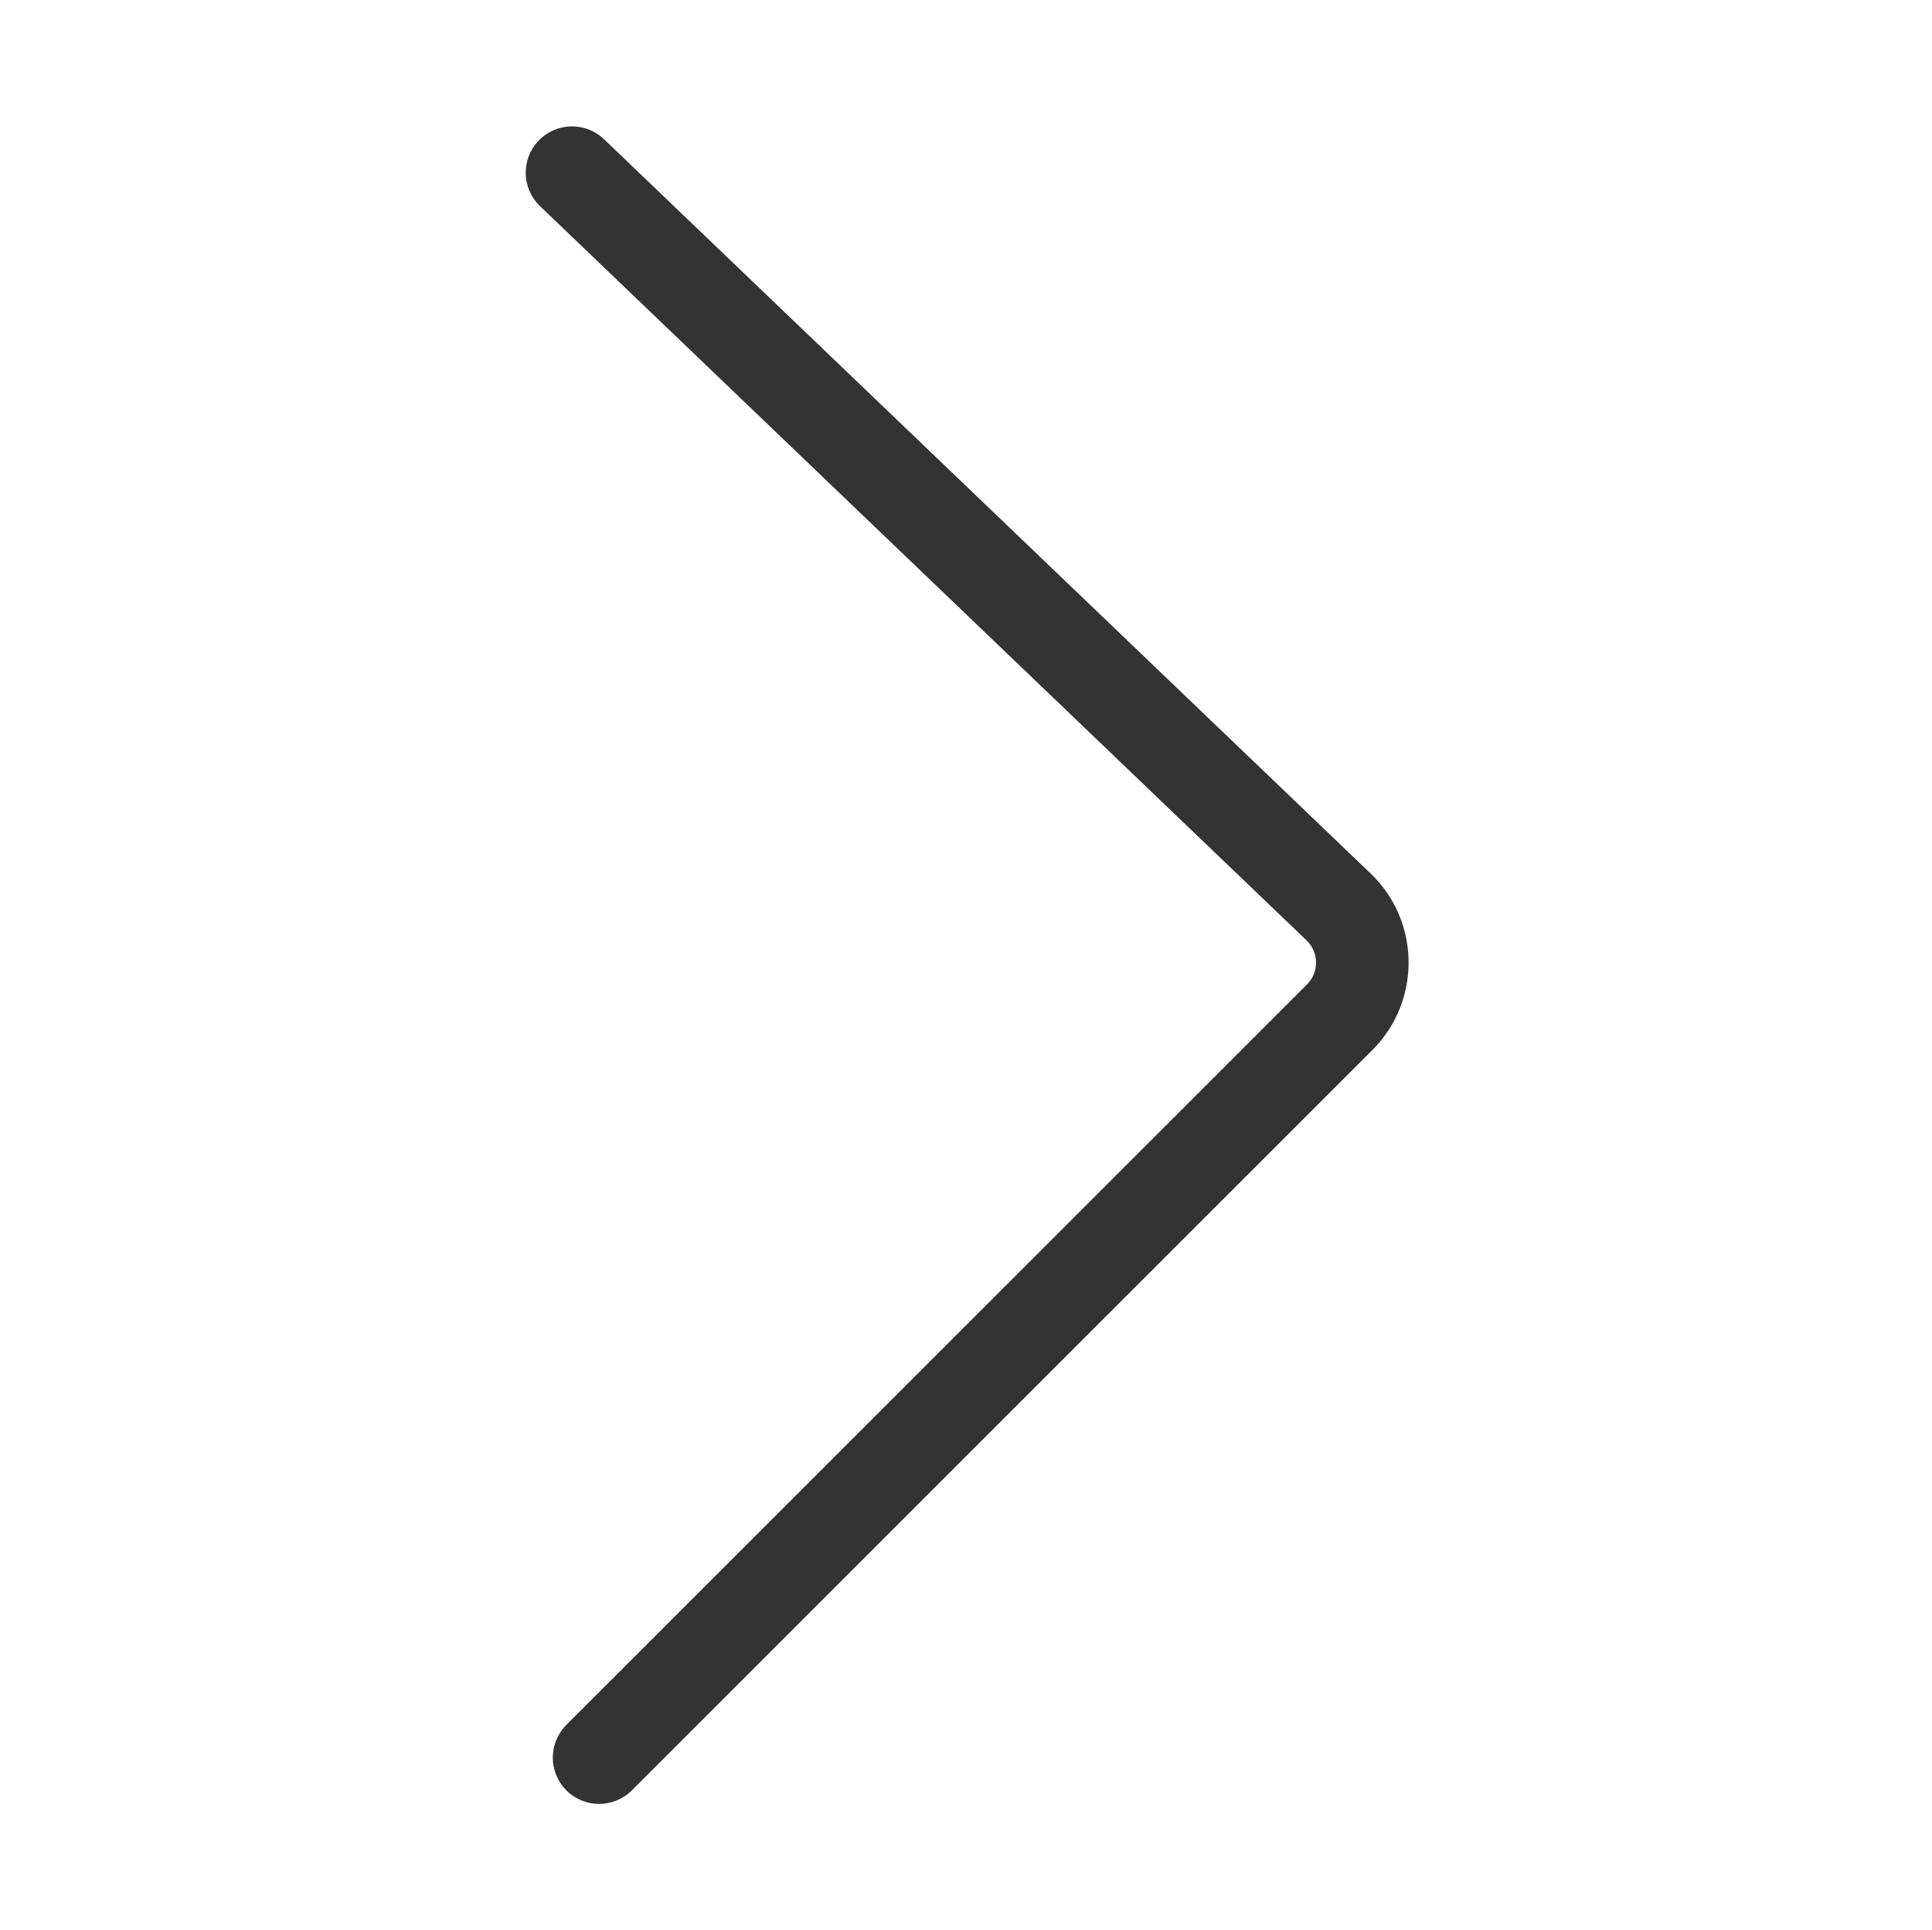<?xml version="1.0" standalone="no"?><!DOCTYPE svg PUBLIC "-//W3C//DTD SVG 1.1//EN" "http://www.w3.org/Graphics/SVG/1.1/DTD/svg11.dtd"><svg class="icon" width="200px" height="199.80px" viewBox="0 0 1025 1024" version="1.1" xmlns="http://www.w3.org/2000/svg"><path fill="#333" d="M317.847 957.297c6.29 0 12.576-2.399 17.376-7.197l392.936-392.937c25.55-25.55 25.55-67.122 0-92.672-0.124-0.124-0.25-0.247-0.376-0.368l-407.302-390.221c-9.8-9.388-25.355-9.056-34.745 0.744s-9.056 25.355 0.744 34.745l407.071 390c3.002 3.077 4.653 7.13 4.653 11.437 0 4.375-1.705 8.49-4.799 11.583l-392.936 392.936c-9.596 9.597-9.596 25.155 0 34.752C305.268 954.897 311.559 957.297 317.847 957.297z" /></svg>